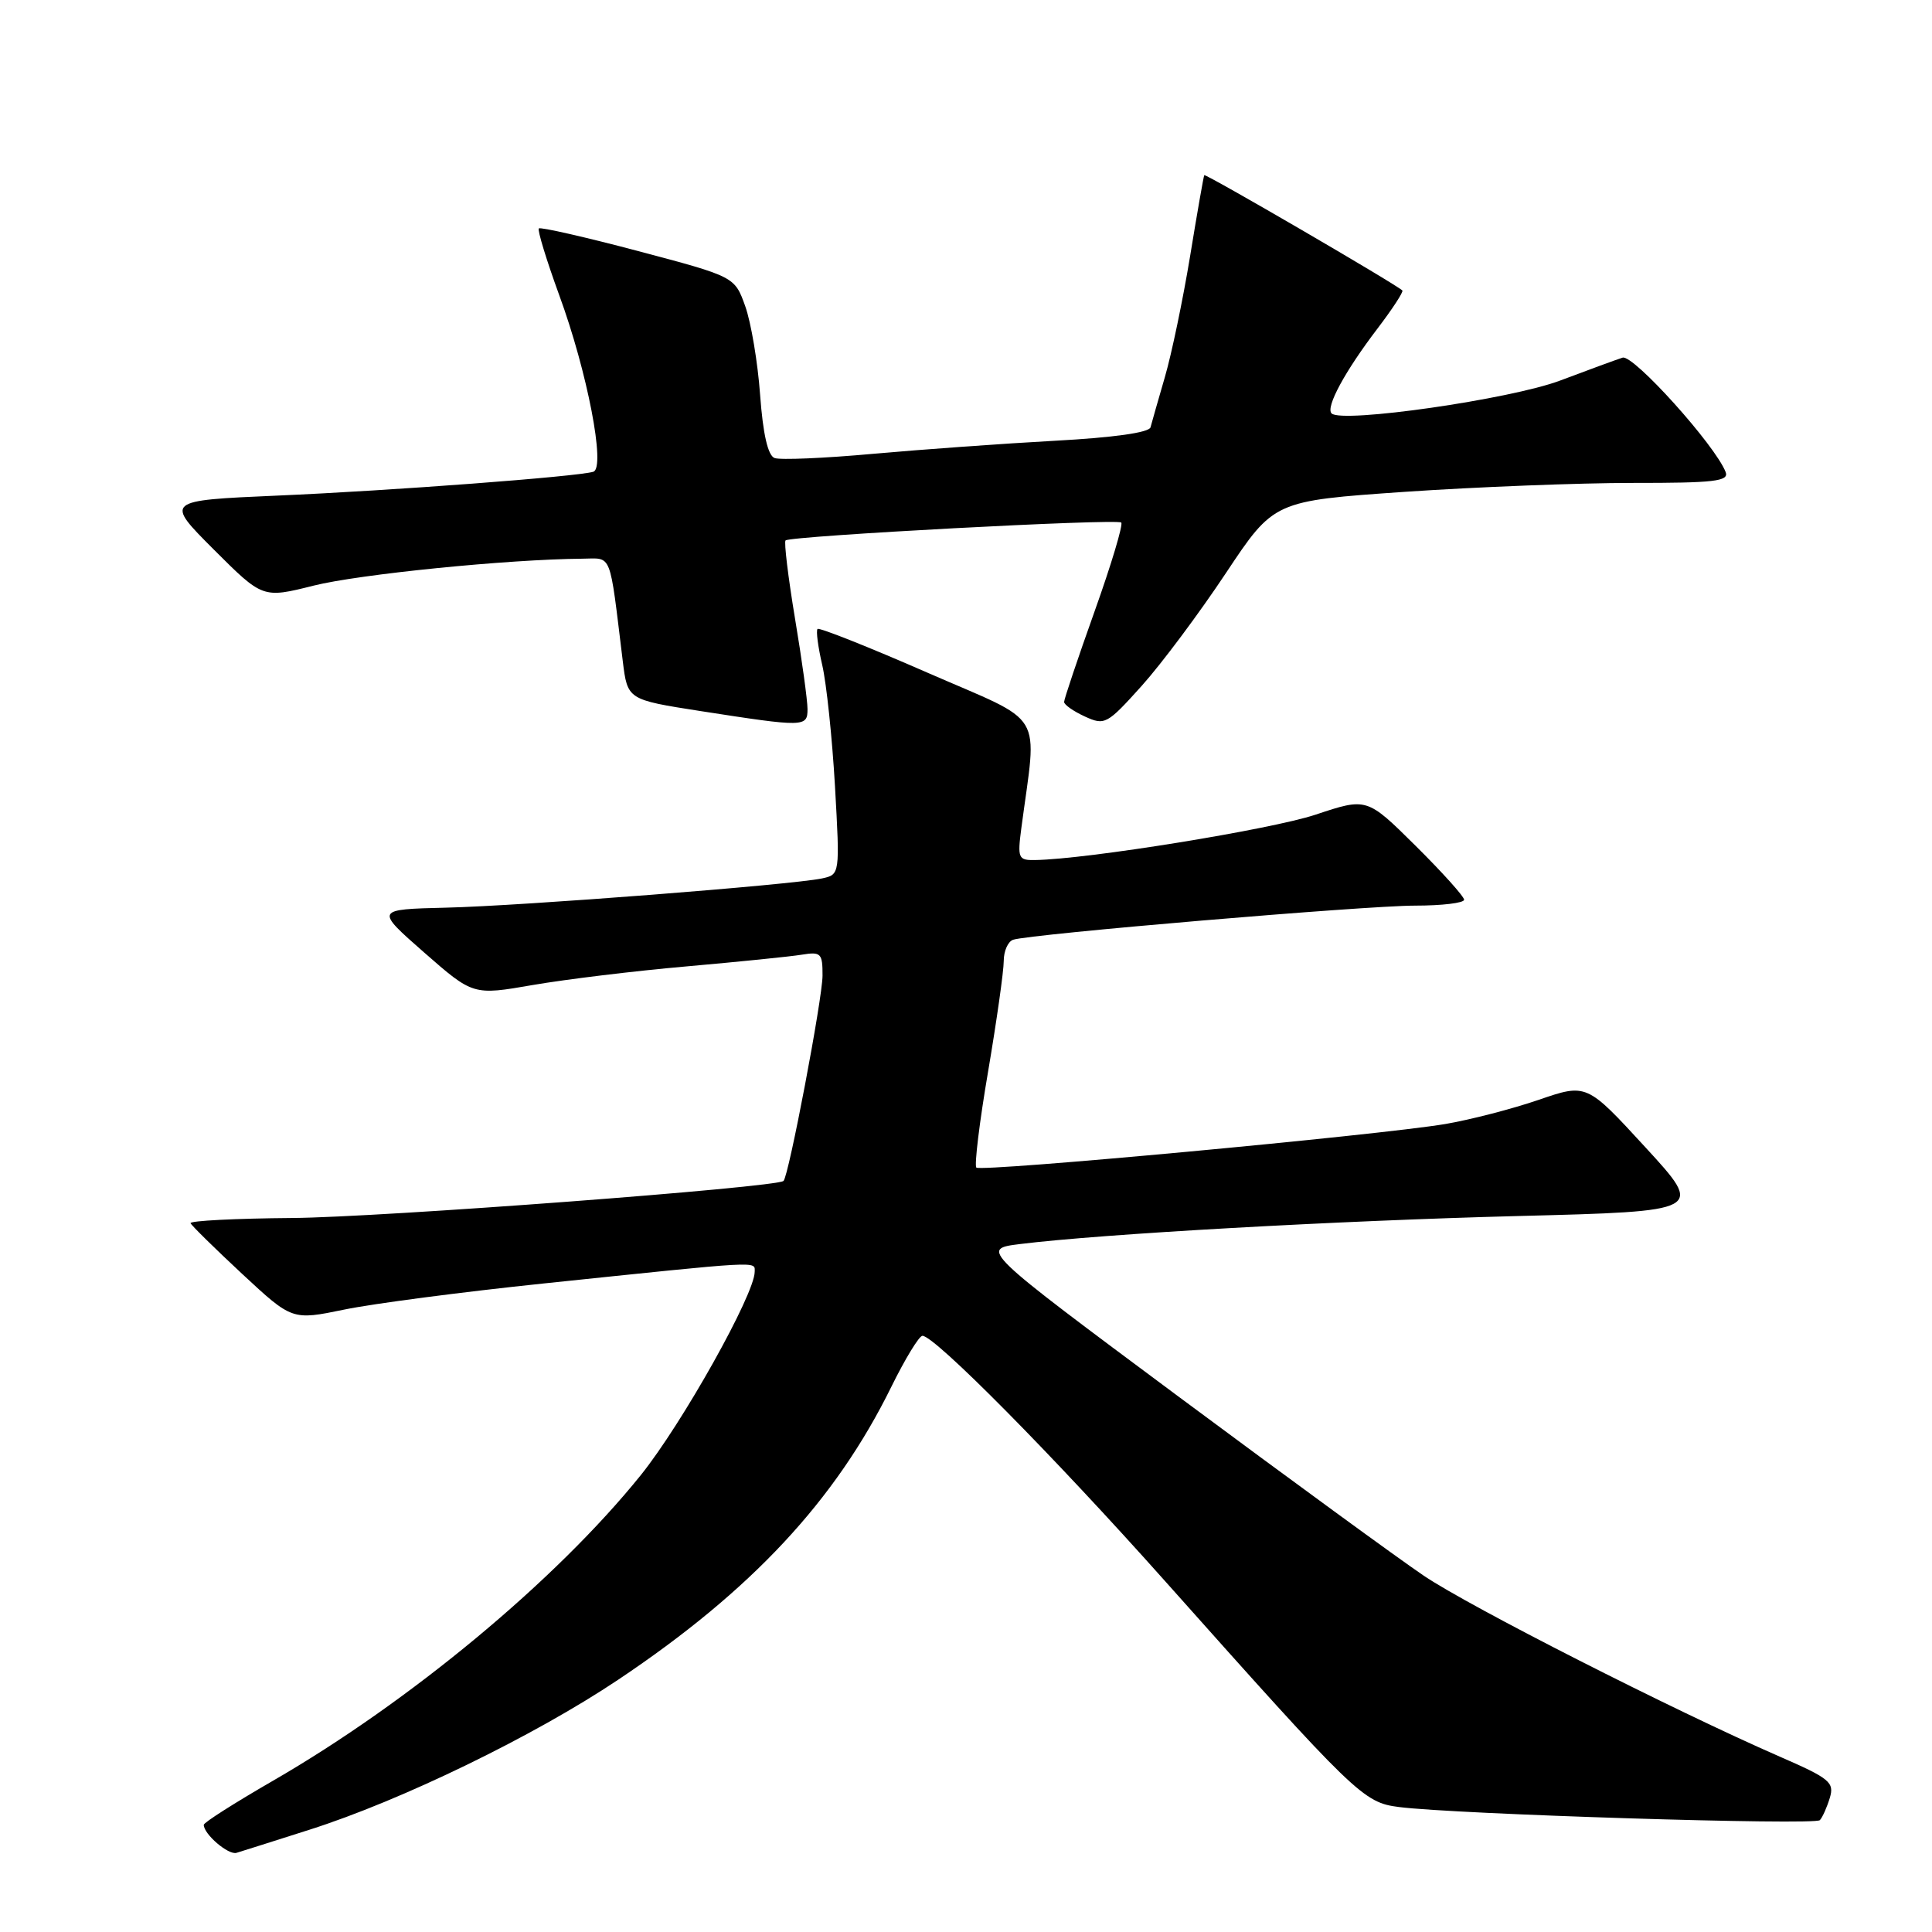 <?xml version="1.0" encoding="UTF-8" standalone="no"?>
<!DOCTYPE svg PUBLIC "-//W3C//DTD SVG 1.1//EN" "http://www.w3.org/Graphics/SVG/1.1/DTD/svg11.dtd" >
<svg xmlns="http://www.w3.org/2000/svg" xmlns:xlink="http://www.w3.org/1999/xlink" version="1.1" viewBox="0 0 256 256">
 <g >
 <path fill="currentColor"
d=" M 41.00 242.45 C 53.15 238.59 70.81 230.01 81.93 222.56 C 99.58 210.75 110.70 198.82 118.11 183.75 C 119.94 180.04 121.79 177.00 122.23 177.00 C 123.85 177.00 139.56 192.88 154.30 209.42 C 179.70 237.92 180.65 238.84 185.37 239.44 C 192.82 240.40 240.48 241.89 241.14 241.18 C 241.49 240.81 242.08 239.48 242.46 238.23 C 243.08 236.17 242.46 235.65 235.82 232.76 C 221.71 226.60 194.76 212.91 188.66 208.79 C 185.27 206.50 170.66 195.83 156.18 185.07 C 129.86 165.50 129.86 165.50 135.18 164.84 C 146.00 163.50 177.21 161.75 201.15 161.13 C 225.81 160.50 225.81 160.50 218.02 152.02 C 210.24 143.55 210.24 143.55 203.87 145.74 C 200.37 146.94 194.80 148.38 191.50 148.94 C 182.62 150.43 129.98 155.32 129.37 154.71 C 129.09 154.42 129.78 148.69 130.93 141.97 C 132.07 135.25 133.00 128.67 133.00 127.34 C 133.00 126.02 133.56 124.75 134.25 124.52 C 136.53 123.77 180.88 120.00 187.50 120.00 C 191.07 120.00 194.00 119.65 194.00 119.22 C 194.00 118.79 191.10 115.57 187.56 112.06 C 181.12 105.68 181.12 105.68 174.31 107.95 C 168.41 109.91 144.03 113.86 137.14 113.96 C 134.93 114.00 134.81 113.72 135.33 109.75 C 137.43 93.86 138.74 96.05 122.93 89.15 C 115.12 85.73 108.54 83.12 108.33 83.34 C 108.11 83.56 108.39 85.71 108.95 88.12 C 109.51 90.53 110.27 97.76 110.64 104.19 C 111.30 115.89 111.30 115.89 108.90 116.40 C 104.87 117.25 69.10 120.04 59.10 120.27 C 49.70 120.50 49.70 120.50 56.19 126.20 C 62.69 131.89 62.69 131.89 70.59 130.52 C 74.94 129.77 84.12 128.65 91.00 128.05 C 97.88 127.44 104.74 126.75 106.25 126.50 C 108.78 126.09 109.00 126.31 108.99 129.28 C 108.98 132.33 104.51 155.86 103.82 156.48 C 102.86 157.34 50.47 161.30 38.75 161.39 C 31.19 161.45 25.12 161.76 25.25 162.08 C 25.39 162.40 28.47 165.43 32.10 168.81 C 38.71 174.95 38.71 174.95 45.60 173.53 C 49.40 172.74 61.27 171.19 72.00 170.07 C 101.26 167.02 100.00 167.09 100.00 168.52 C 100.00 171.49 90.40 188.63 84.91 195.46 C 73.70 209.38 54.33 225.48 36.10 236.00 C 31.10 238.89 27.00 241.49 27.00 241.80 C 27.00 243.04 30.27 245.84 31.34 245.51 C 31.98 245.32 36.33 243.94 41.00 242.45 Z  M 107.00 93.95 C 107.00 92.83 106.26 87.42 105.34 81.94 C 104.43 76.46 103.87 71.81 104.09 71.61 C 104.75 71.01 148.04 68.70 148.57 69.24 C 148.84 69.51 147.25 74.82 145.03 81.03 C 142.81 87.25 141.00 92.64 141.00 93.01 C 141.00 93.38 142.24 94.25 143.75 94.94 C 146.39 96.15 146.69 95.98 151.29 90.87 C 153.92 87.94 158.93 81.22 162.43 75.95 C 168.80 66.37 168.80 66.37 186.15 65.17 C 195.69 64.52 209.29 63.99 216.36 63.99 C 227.13 64.00 229.12 63.77 228.66 62.56 C 227.31 59.03 216.42 46.93 215.00 47.39 C 214.18 47.65 210.46 49.02 206.74 50.42 C 200.18 52.90 177.78 56.12 176.44 54.78 C 175.63 53.96 178.22 49.18 182.53 43.53 C 184.51 40.93 185.99 38.66 185.82 38.49 C 185.00 37.67 159.72 22.96 159.57 23.21 C 159.48 23.37 158.63 28.21 157.69 33.97 C 156.74 39.73 155.24 46.93 154.35 49.97 C 153.47 53.01 152.61 56.00 152.45 56.62 C 152.27 57.32 147.55 57.98 139.83 58.40 C 133.05 58.77 122.21 59.55 115.73 60.13 C 109.26 60.72 103.37 60.97 102.63 60.69 C 101.75 60.35 101.10 57.52 100.72 52.34 C 100.41 48.03 99.52 42.74 98.75 40.58 C 97.35 36.66 97.35 36.66 84.57 33.27 C 77.54 31.41 71.61 30.06 71.40 30.27 C 71.19 30.48 72.40 34.44 74.09 39.08 C 77.83 49.27 80.28 61.99 78.62 62.51 C 76.57 63.15 51.84 65.02 36.73 65.67 C 21.84 66.32 21.84 66.32 28.32 72.81 C 34.81 79.29 34.81 79.29 41.55 77.60 C 47.56 76.09 67.31 74.11 77.14 74.03 C 81.17 74.00 80.71 72.84 82.52 87.60 C 83.15 92.71 83.15 92.71 92.82 94.22 C 106.61 96.36 107.00 96.36 107.00 93.95 Z "/>
</g>
</svg>